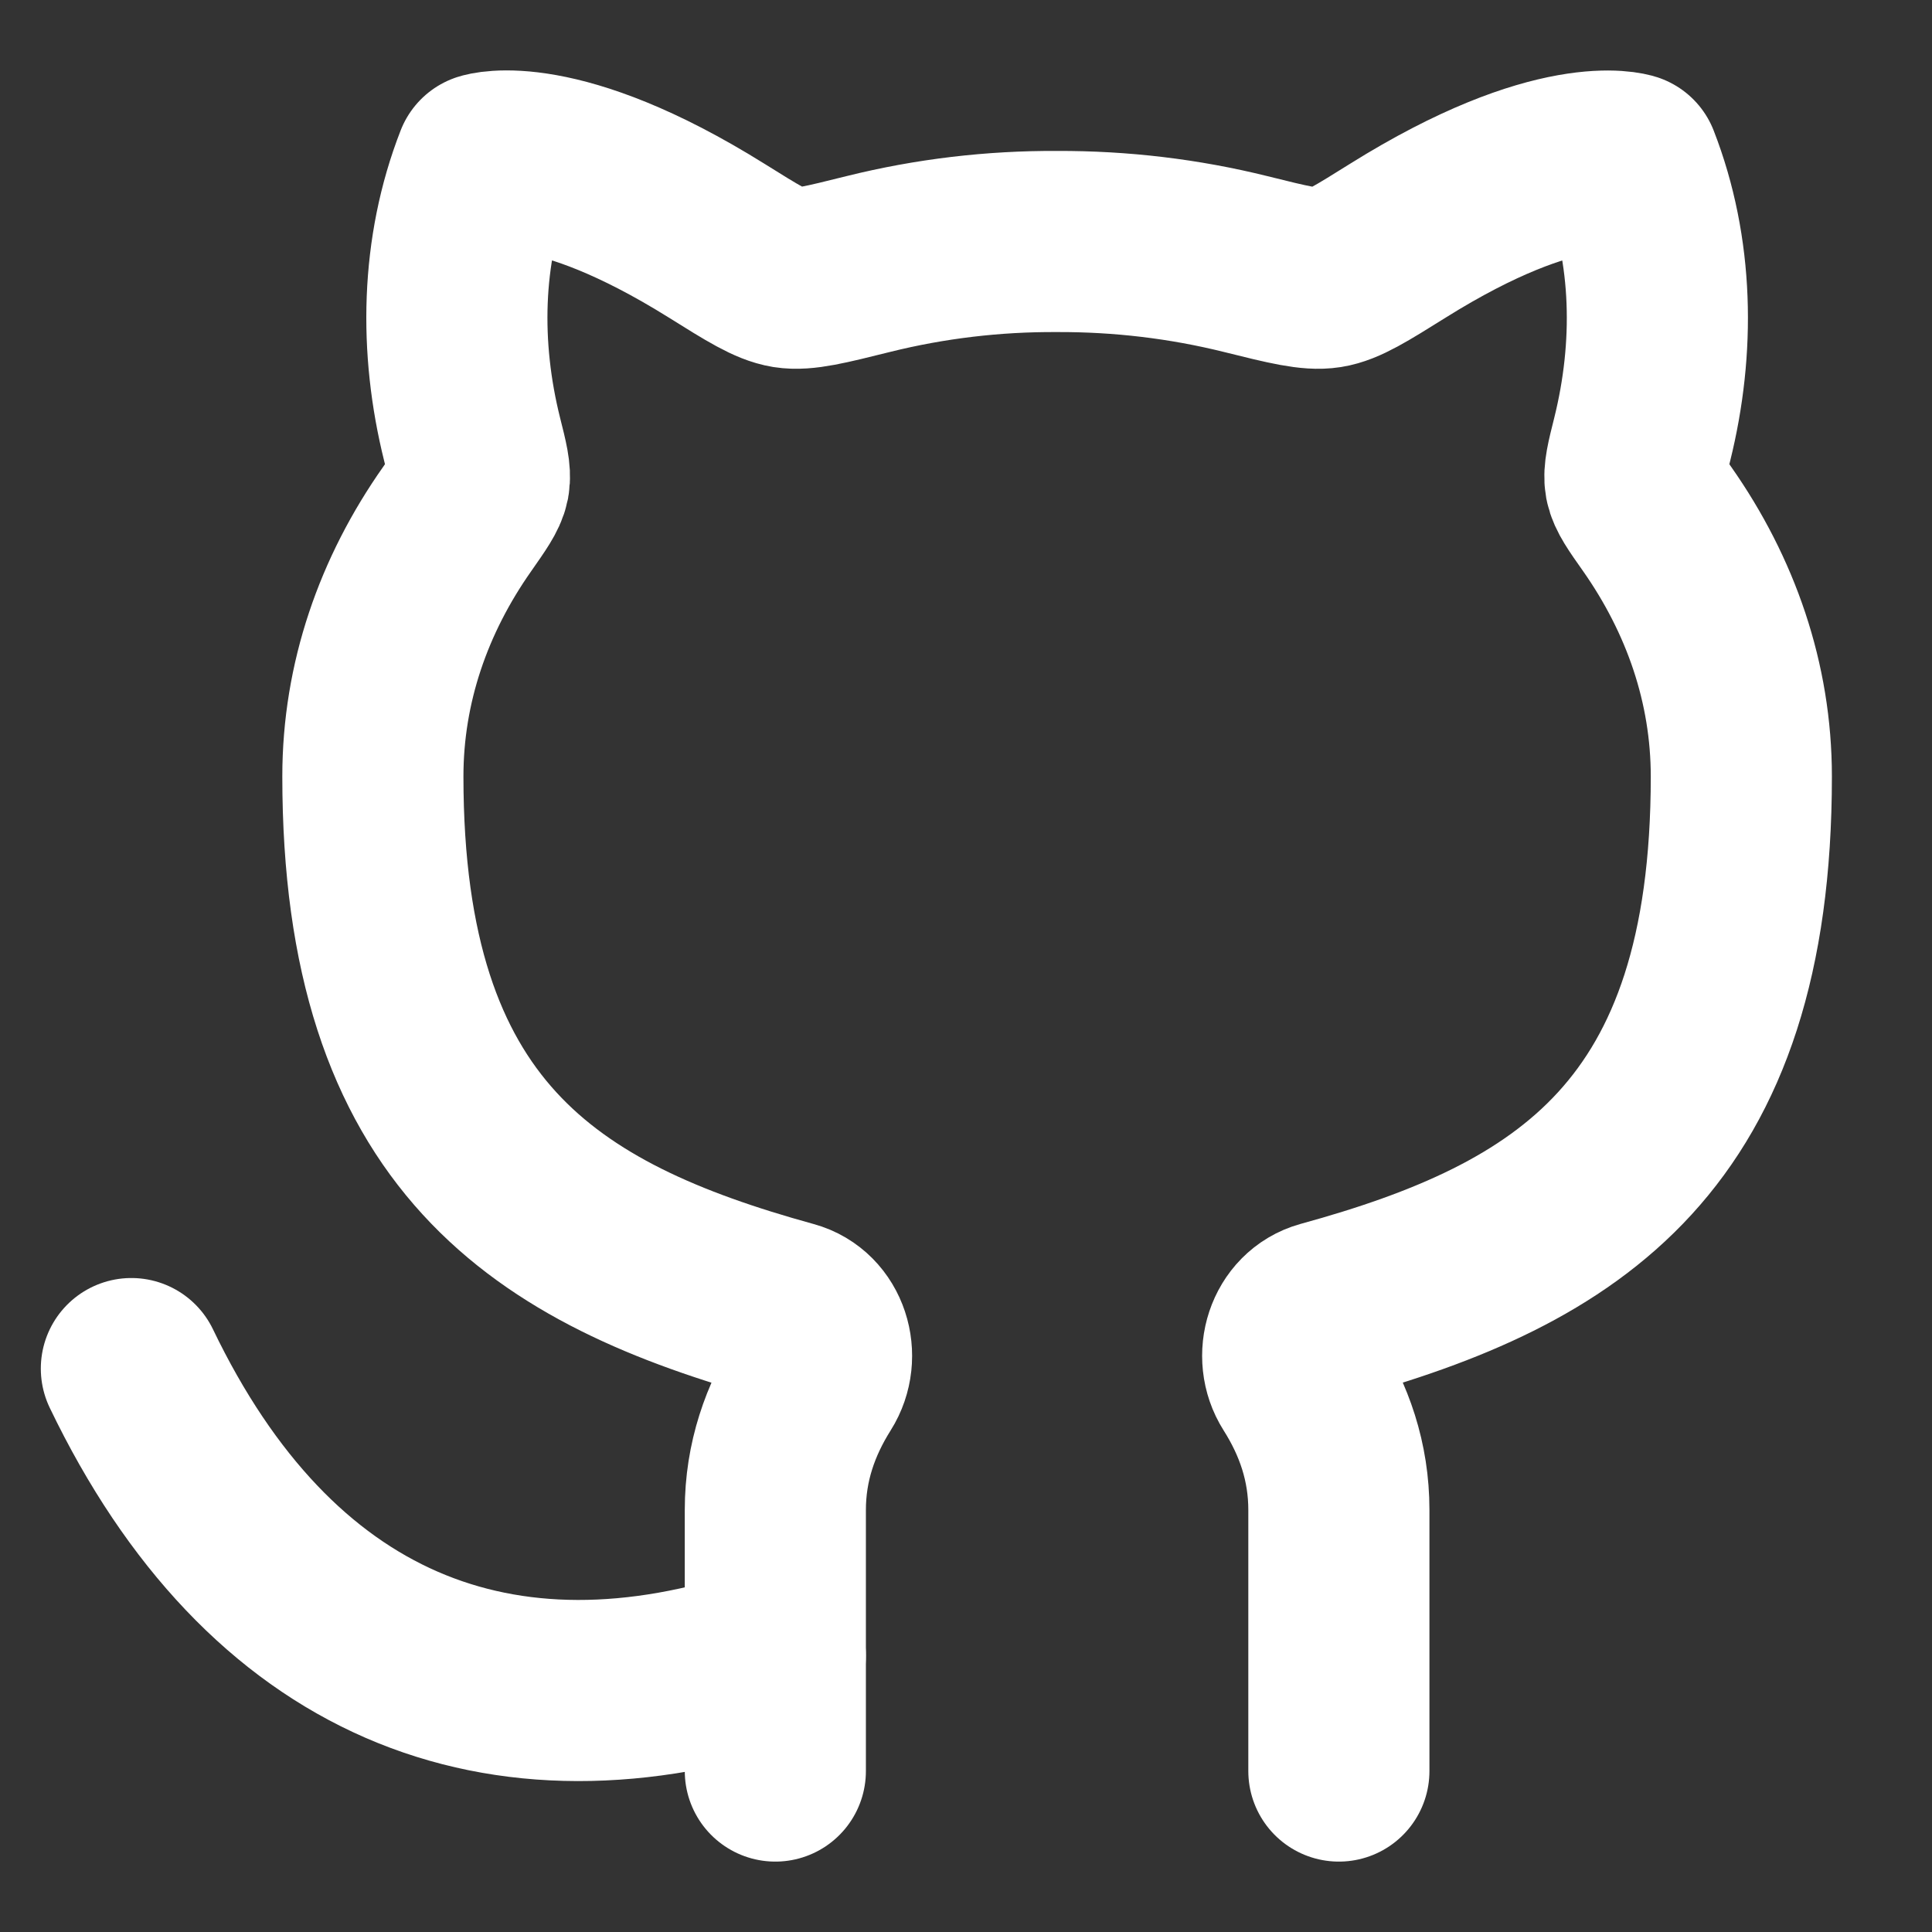 <svg width="16" height="16" viewBox="0 0 16 16" fill="none" xmlns="http://www.w3.org/2000/svg">
<rect x="0" y="0" width="16" height="16" fill="#333333" stroke="none"/>
<path d="M6.421 13.712C4.135 14.483 2.231 13.712 1.088 11.334" stroke="white" stroke-width="1.5" stroke-linecap="round" stroke-linejoin="round"/>
<path d="M6.421 14.667V12.505C6.421 12.107 6.544 11.76 6.741 11.447C6.877 11.232 6.784 10.927 6.539 10.86C4.511 10.301 3.088 9.405 3.088 6.43C3.088 5.657 3.341 4.93 3.787 4.297C3.897 4.139 3.953 4.061 3.967 3.99C3.98 3.918 3.957 3.825 3.91 3.639C3.721 2.881 3.734 2.077 4.017 1.352C4.017 1.352 4.601 1.161 5.933 1.992C6.237 2.182 6.389 2.277 6.523 2.299C6.657 2.32 6.835 2.275 7.193 2.186C7.704 2.059 8.228 1.997 8.755 2C9.281 1.998 9.806 2.06 10.317 2.187C10.674 2.276 10.854 2.32 10.988 2.299C11.121 2.278 11.273 2.183 11.577 1.993C12.908 1.161 13.493 1.353 13.493 1.353C13.775 2.077 13.788 2.882 13.6 3.639C13.553 3.826 13.53 3.919 13.543 3.99C13.557 4.061 13.612 4.14 13.723 4.297C14.168 4.931 14.421 5.657 14.421 6.431C14.421 9.405 12.999 10.302 10.97 10.859C10.726 10.927 10.632 11.232 10.768 11.446C10.966 11.759 11.088 12.106 11.088 12.505V14.667" stroke="white" stroke-width="1.5" stroke-linecap="round" stroke-linejoin="round"/>
</svg>
